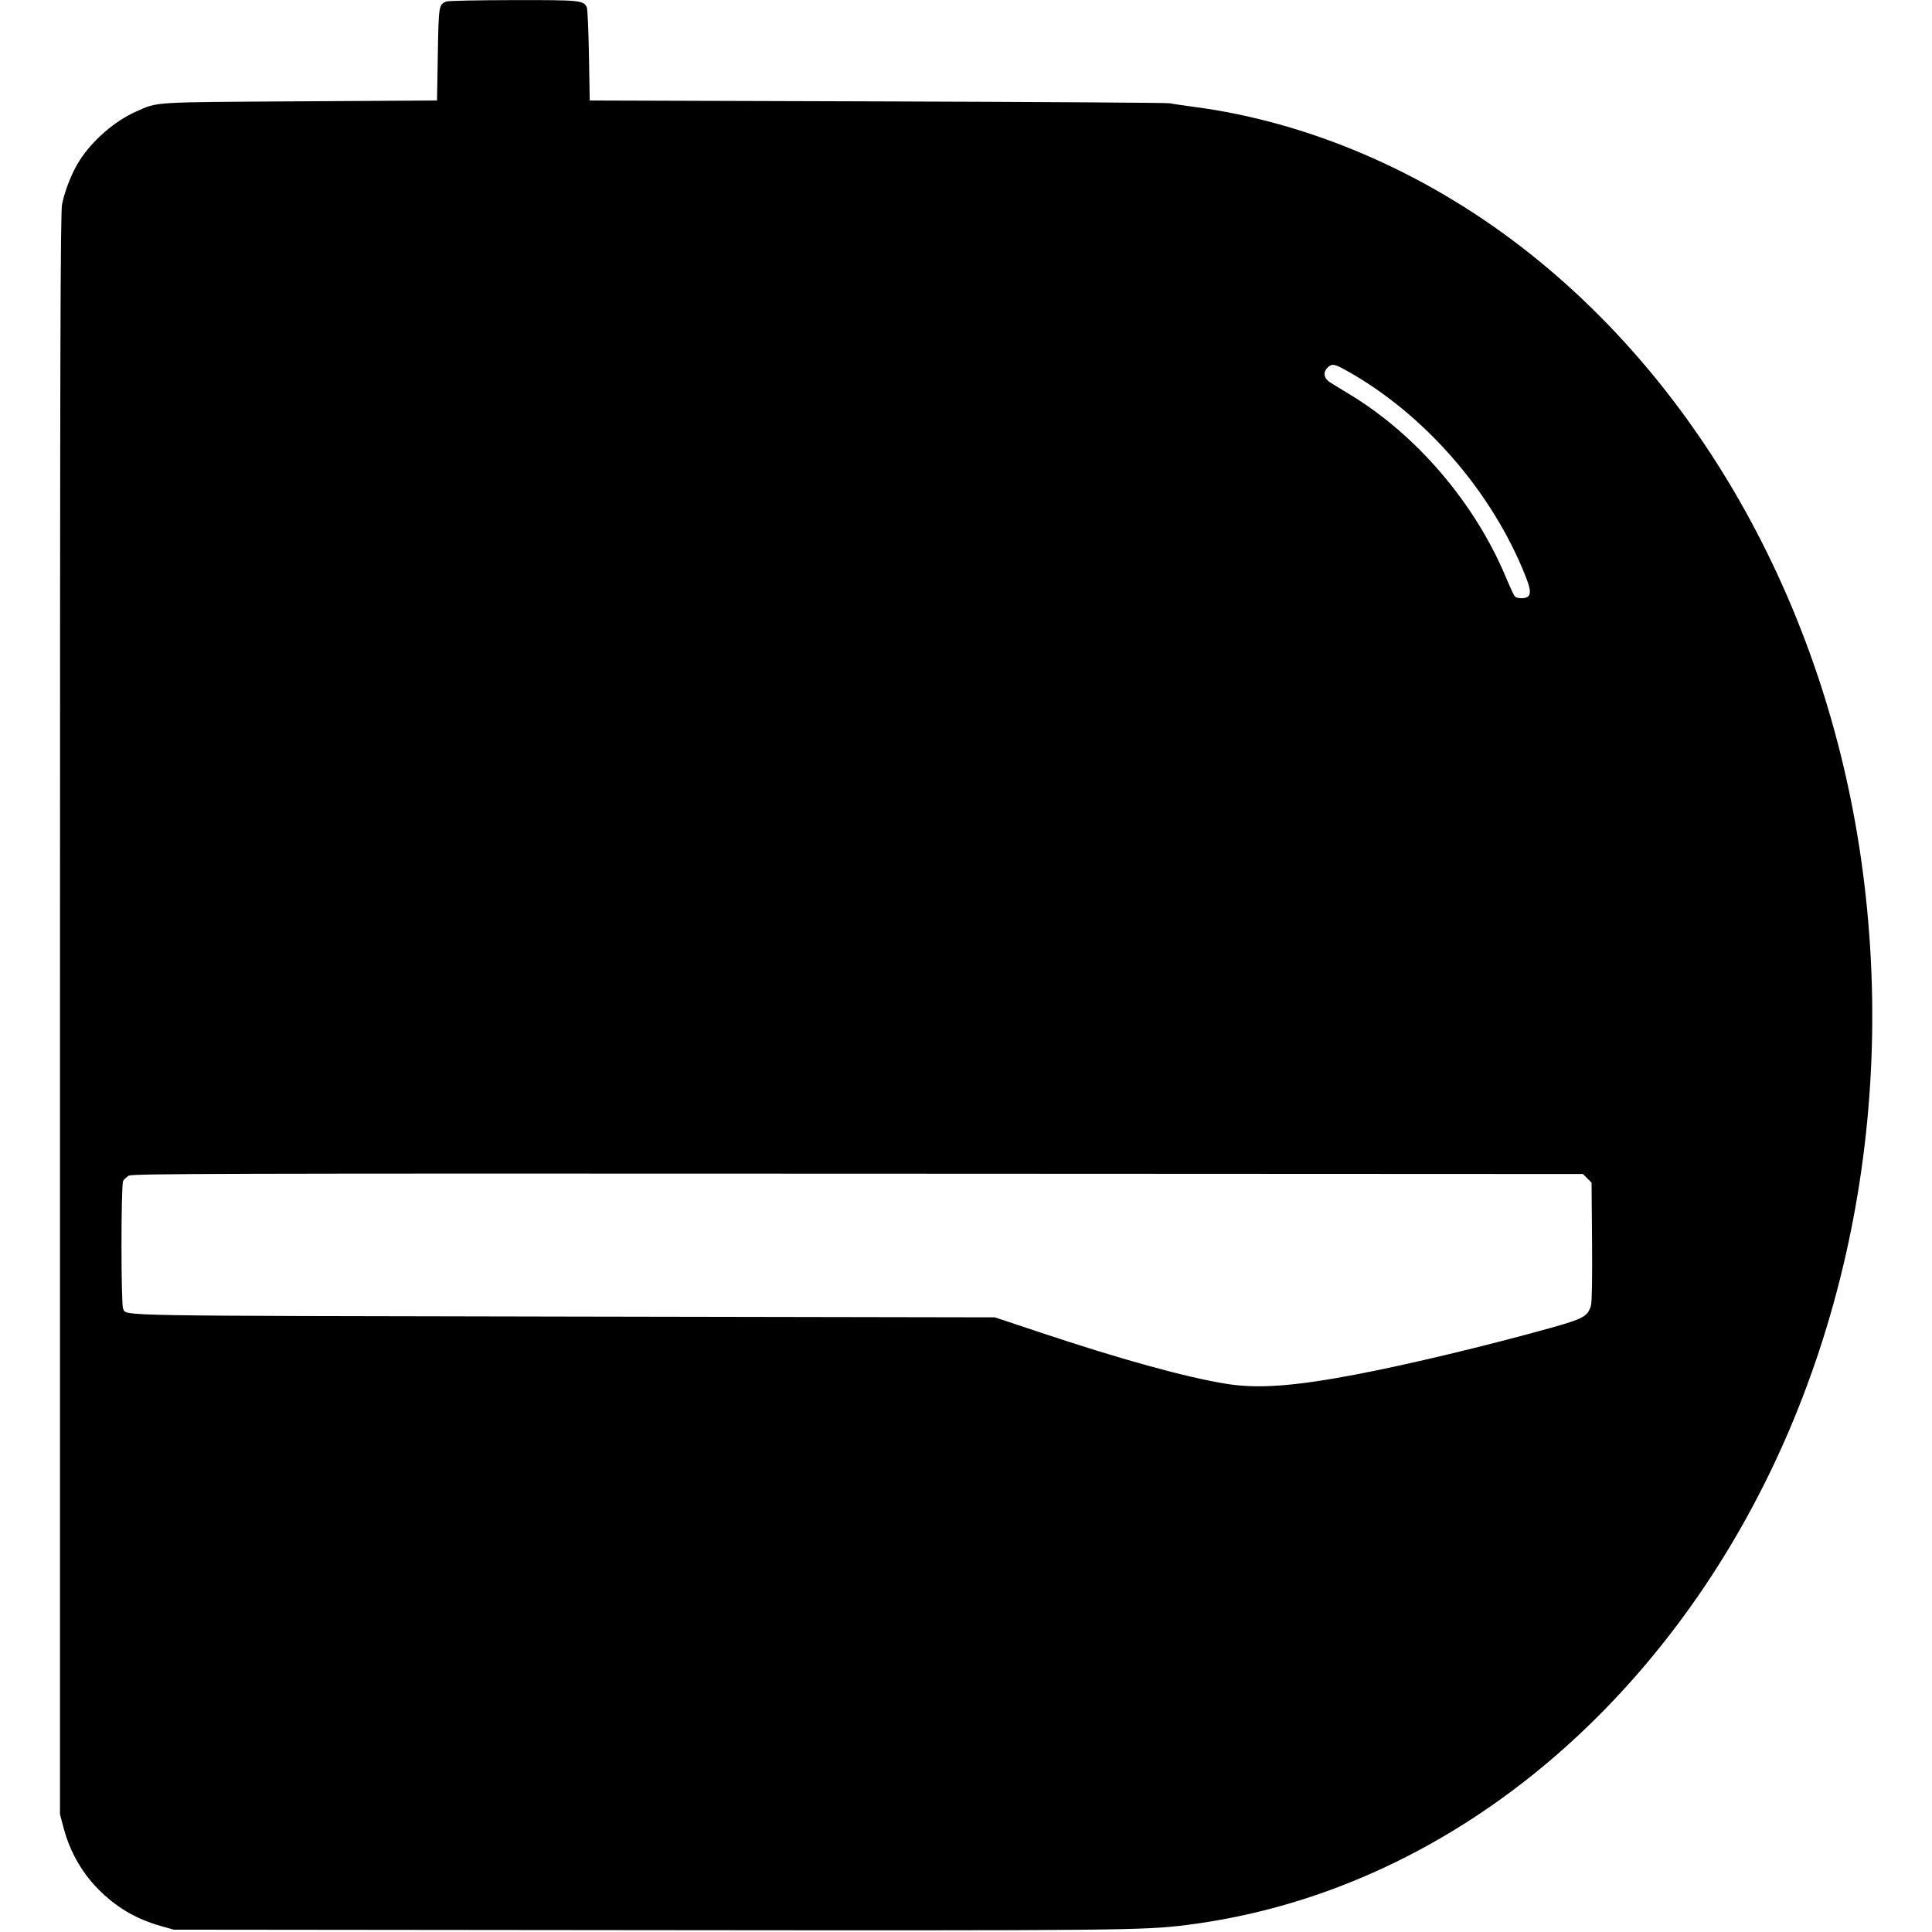 <svg xmlns="http://www.w3.org/2000/svg" width="1240" height="1240"><path d="M286.465.952c-4.837 1.96-4.935 2.569-5.465 33.95l-.5 29.598-88 .536c-96.248.587-90.84.25-105.118 6.555-13.638 6.022-27.803 18.256-36.226 31.289-4.777 7.39-9.413 18.914-11.314 28.12-1.113 5.389-1.342 94.296-1.342 520v513.5l2.262 8.5c4.343 16.324 12.533 30.287 24.374 41.557 11.145 10.608 23.068 17.345 38.364 21.677l8 2.266 302 .308c306.622.313 320.614.178 348.5-3.36 125.381-15.908 240.897-88.983 323.187-204.448 94.264-132.266 134.096-307.288 109.24-480-23.09-160.438-102.067-302.853-217.434-392.088C913.63 109.902 839.541 78.169 766 68.544c-6.875-.9-13.625-1.919-15-2.264-1.375-.346-85.75-.888-187.5-1.204l-185-.576-.5-29c-.275-15.95-.892-29.804-1.371-30.787C374.422.186 372.494-.004 329.3.063c-22.44.035-41.716.435-42.835.889m565.474 235.109c-2.954 2.954-2.206 6.891 1.787 9.407 1.774 1.117 7.326 4.507 12.338 7.532 43.056 25.986 80.43 69.693 100.445 117.467 2.521 6.016 5.068 11.523 5.66 12.236 1.352 1.63 7.034 1.694 8.631.097 1.874-1.874 1.441-5.142-1.747-13.167-21.583-54.333-64.998-104.088-115.149-131.966-7.608-4.229-9.137-4.434-11.965-1.606M82.775 754.557c-1.499.814-3.186 2.343-3.75 3.396-1.396 2.609-1.398 79.481-.002 82.09 2.493 4.659-10.658 4.428 282.477 4.957l277 .5 29 9.66c51.946 17.303 92.658 28.562 119.022 32.916 20.639 3.408 43.827 1.736 84.978-6.13 32.856-6.28 82.637-18.21 123.458-29.586 21.241-5.92 24.129-7.503 26.123-14.318.659-2.255.924-17.254.727-41.27l-.308-37.729-2.773-2.771-2.772-2.772-465.228-.212c-409.191-.186-465.555-.033-467.952 1.269" fill="undefined" fill-rule="evenodd"/></svg>